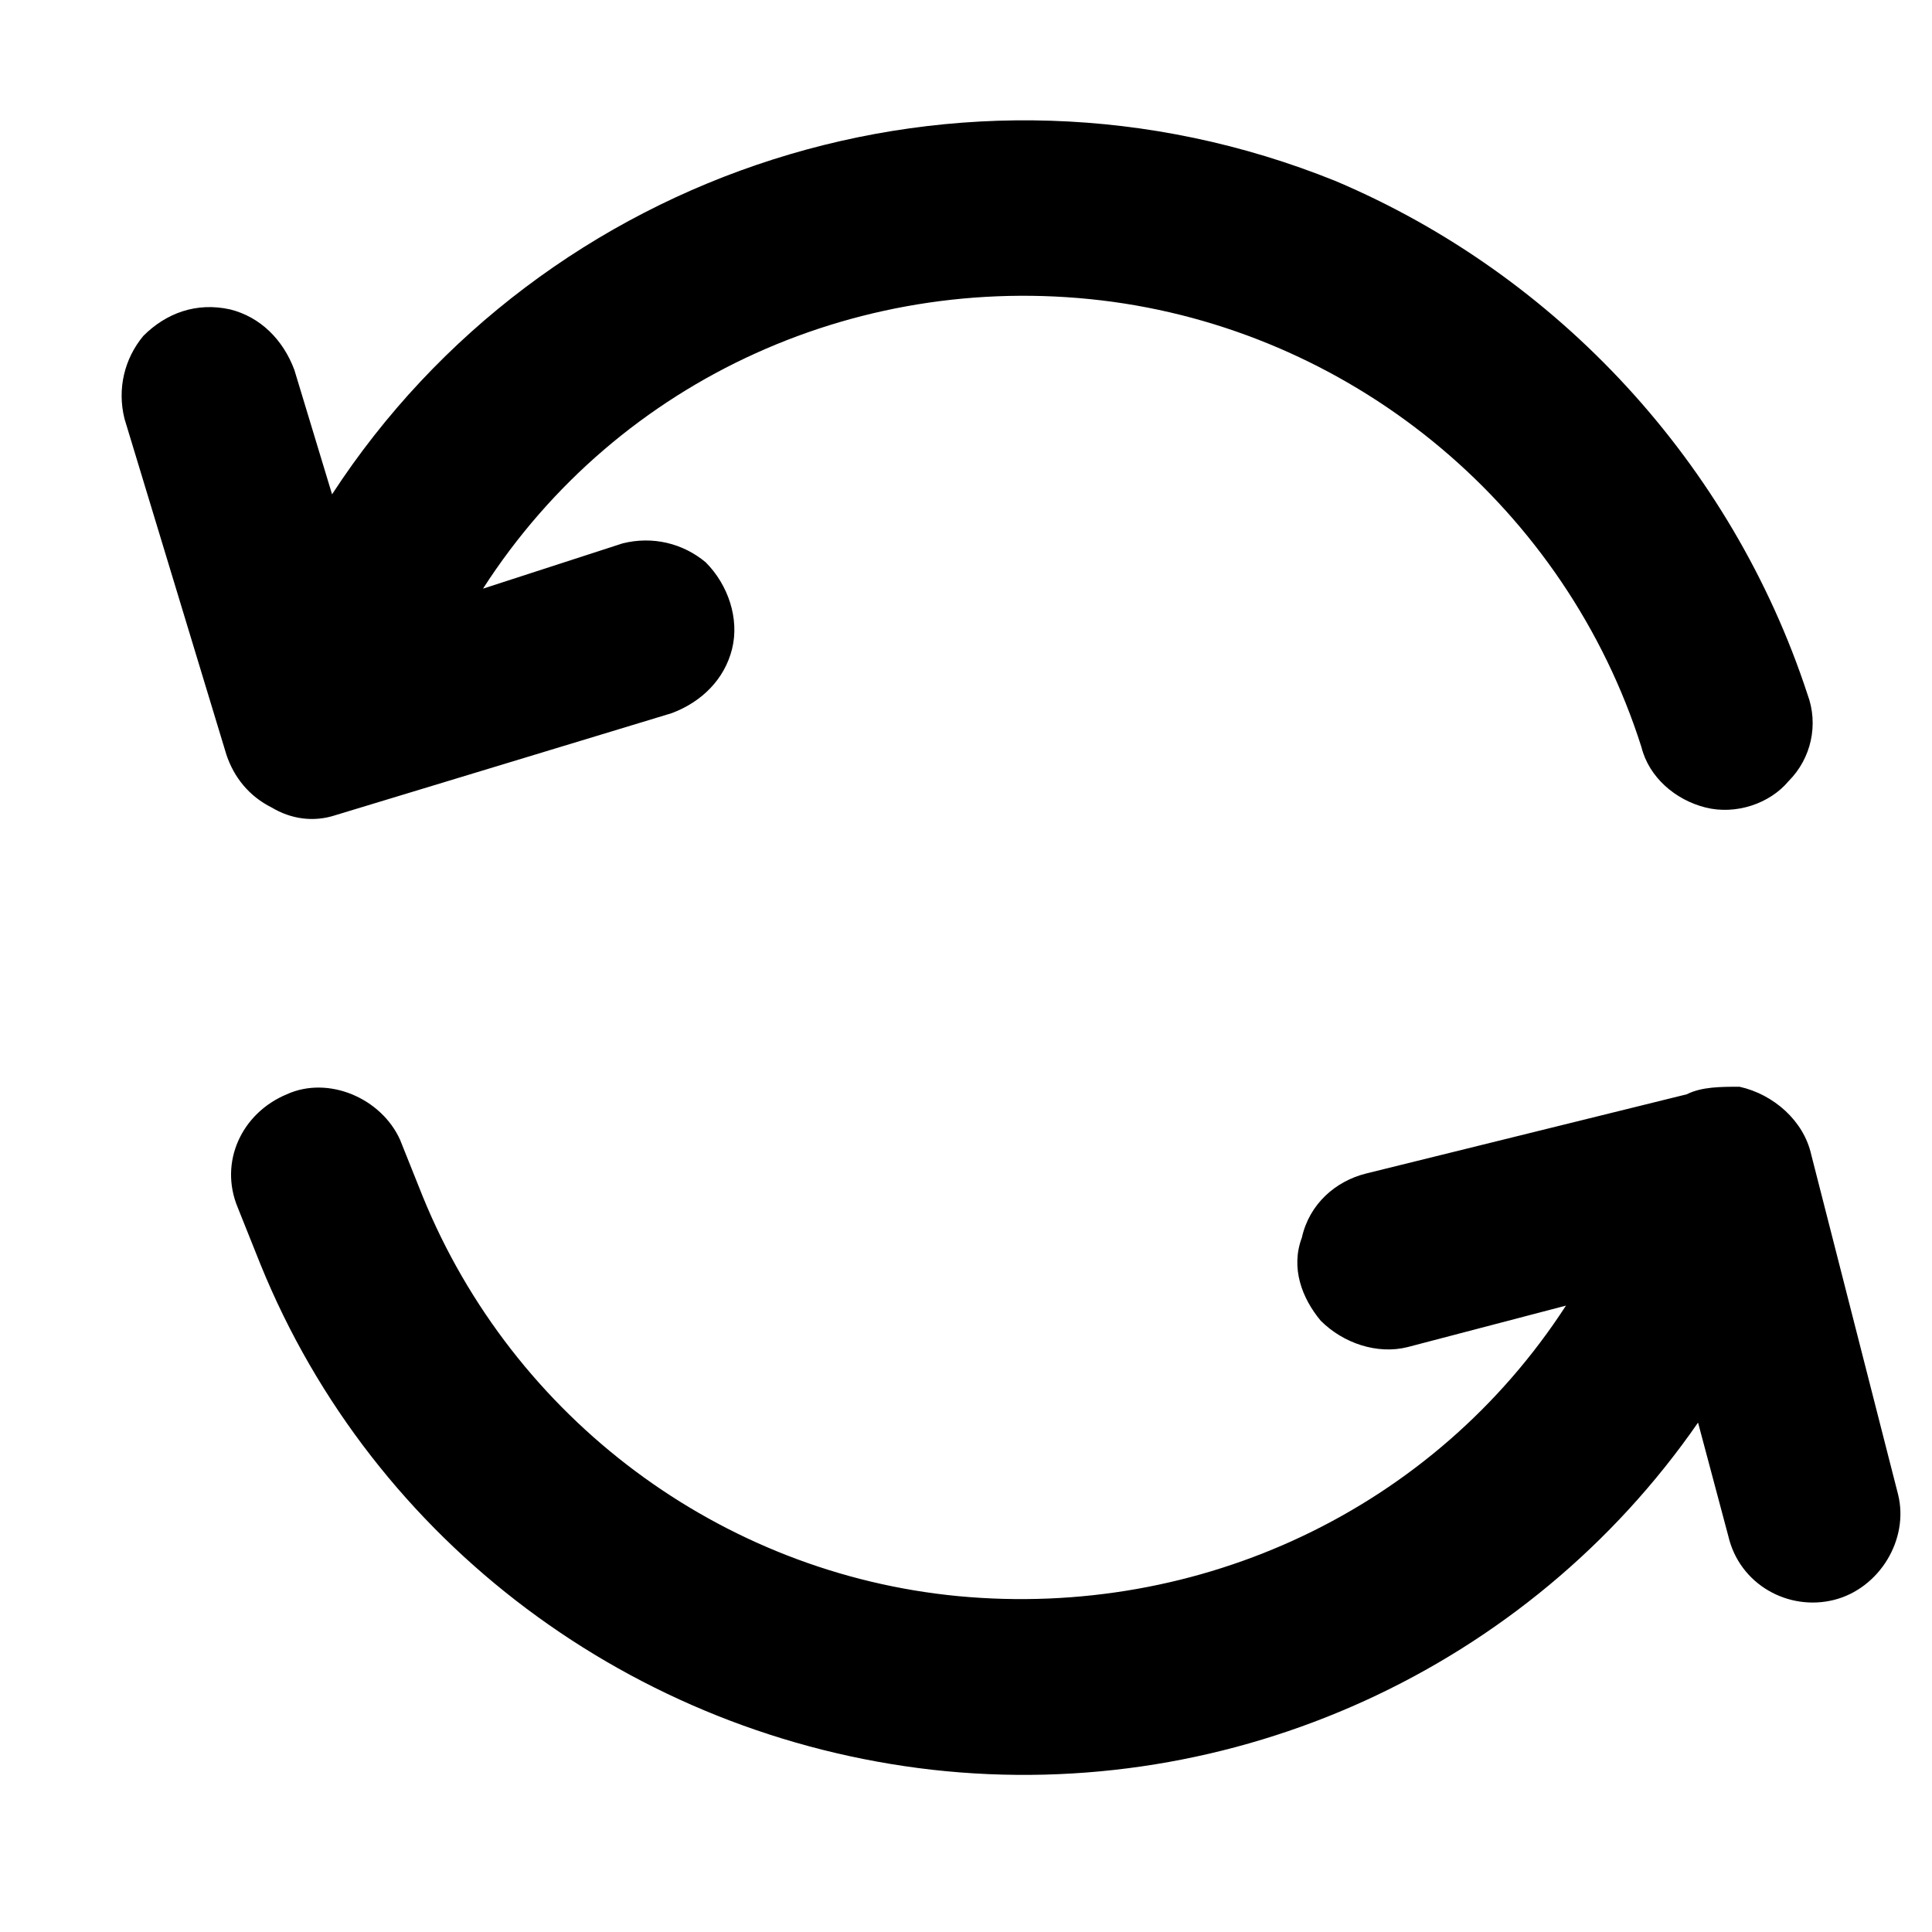 <svg width="24" height="24" viewBox="0 0 512 512" xmlns="http://www.w3.org/2000/svg"><path d="m128 156l37-12c8-2 16 0 22 5 6 6 9 15 7 23-2 8-8 14-16 17l-89 27c-6 2-12 1-17-2-6-3-10-8-12-14l-27-89c-2-8 0-16 5-22 6-6 14-9 23-7 8 2 14 8 17 16l10 33c56-86 167-123 266-83 59 25 105 75 125 136 3 8 1 17-5 23-5 6-14 9-22 7-8-2-15-8-17-16-20-63-75-109-140-118-66-9-131 20-167 76z m287 190l-42 11c-8 2-17-1-23-7-5-6-8-14-5-22 2-9 9-15 17-17l85-21c4-2 9-2 14-2 9 2 17 9 19 18l23 90c3 12-5 25-17 28-12 3-25-4-28-17l-8-30c-45 65-123 101-203 92-79-9-148-60-178-134l-6-15c-5-12 1-25 13-30 11-5 25 1 30 12l6 15c24 59 79 100 142 106 64 6 126-23 161-77z"></path></svg>